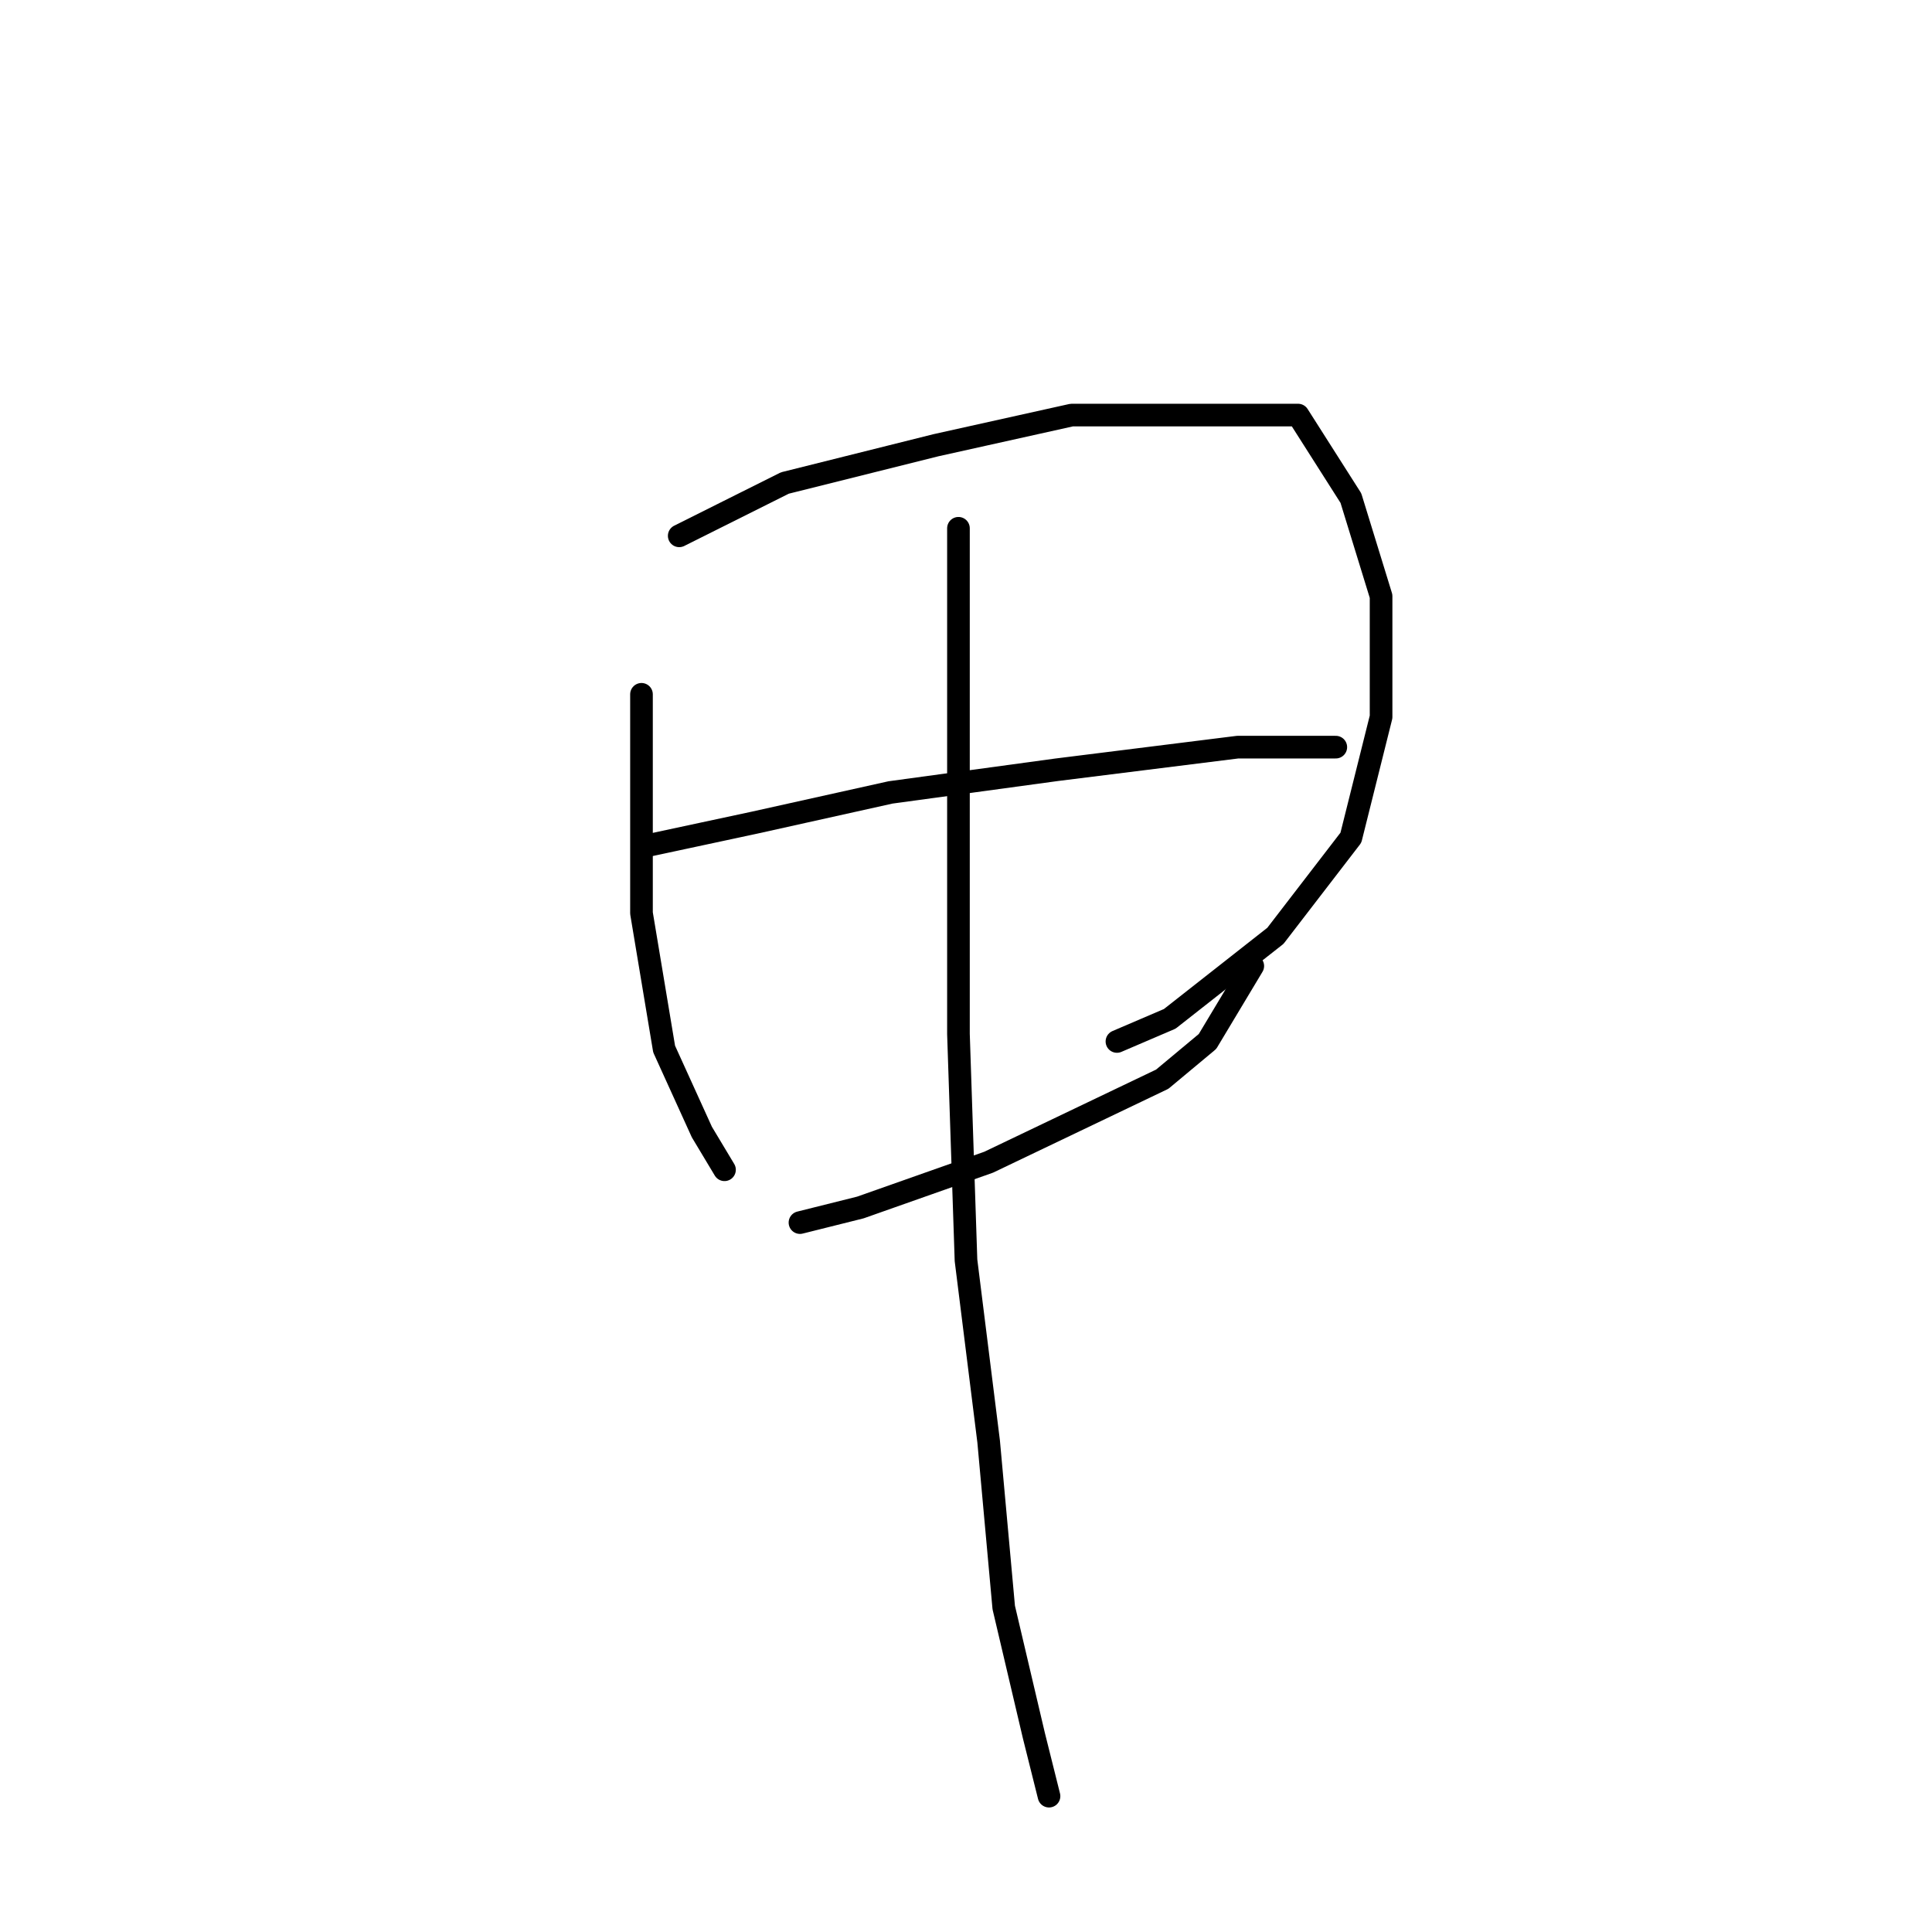 <?xml version="1.0" standalone="no"?>
    <svg width="256" height="256" xmlns="http://www.w3.org/2000/svg" version="1.1">
    <polyline stroke="black" stroke-width="3" stroke-linecap="round" fill="transparent" stroke-linejoin="round" points="85 92 85 112 85 121 88 139 93 150 96 155 96 155 " />
        <polyline stroke="black" stroke-width="3" stroke-linecap="round" fill="transparent" stroke-linejoin="round" points="90 71 104 64 124 59 142 55 159 55 172 55 179 66 183 79 183 95 179 111 169 124 155 135 148 138 148 138 " />
        <polyline stroke="black" stroke-width="3" stroke-linecap="round" fill="transparent" stroke-linejoin="round" points="86 112 100 109 118 105 140 102 148 101 164 99 174 99 177 99 177 99 " />
        <polyline stroke="black" stroke-width="3" stroke-linecap="round" fill="transparent" stroke-linejoin="round" points="106 162 114 160 131 154 154 143 160 138 166 128 166 128 " />
        <polyline stroke="black" stroke-width="3" stroke-linecap="round" fill="transparent" stroke-linejoin="round" points="127 70 127 75 127 83 127 107 127 137 128 167 131 191 133 213 137 230 139 238 139 238 " />
        </svg>
